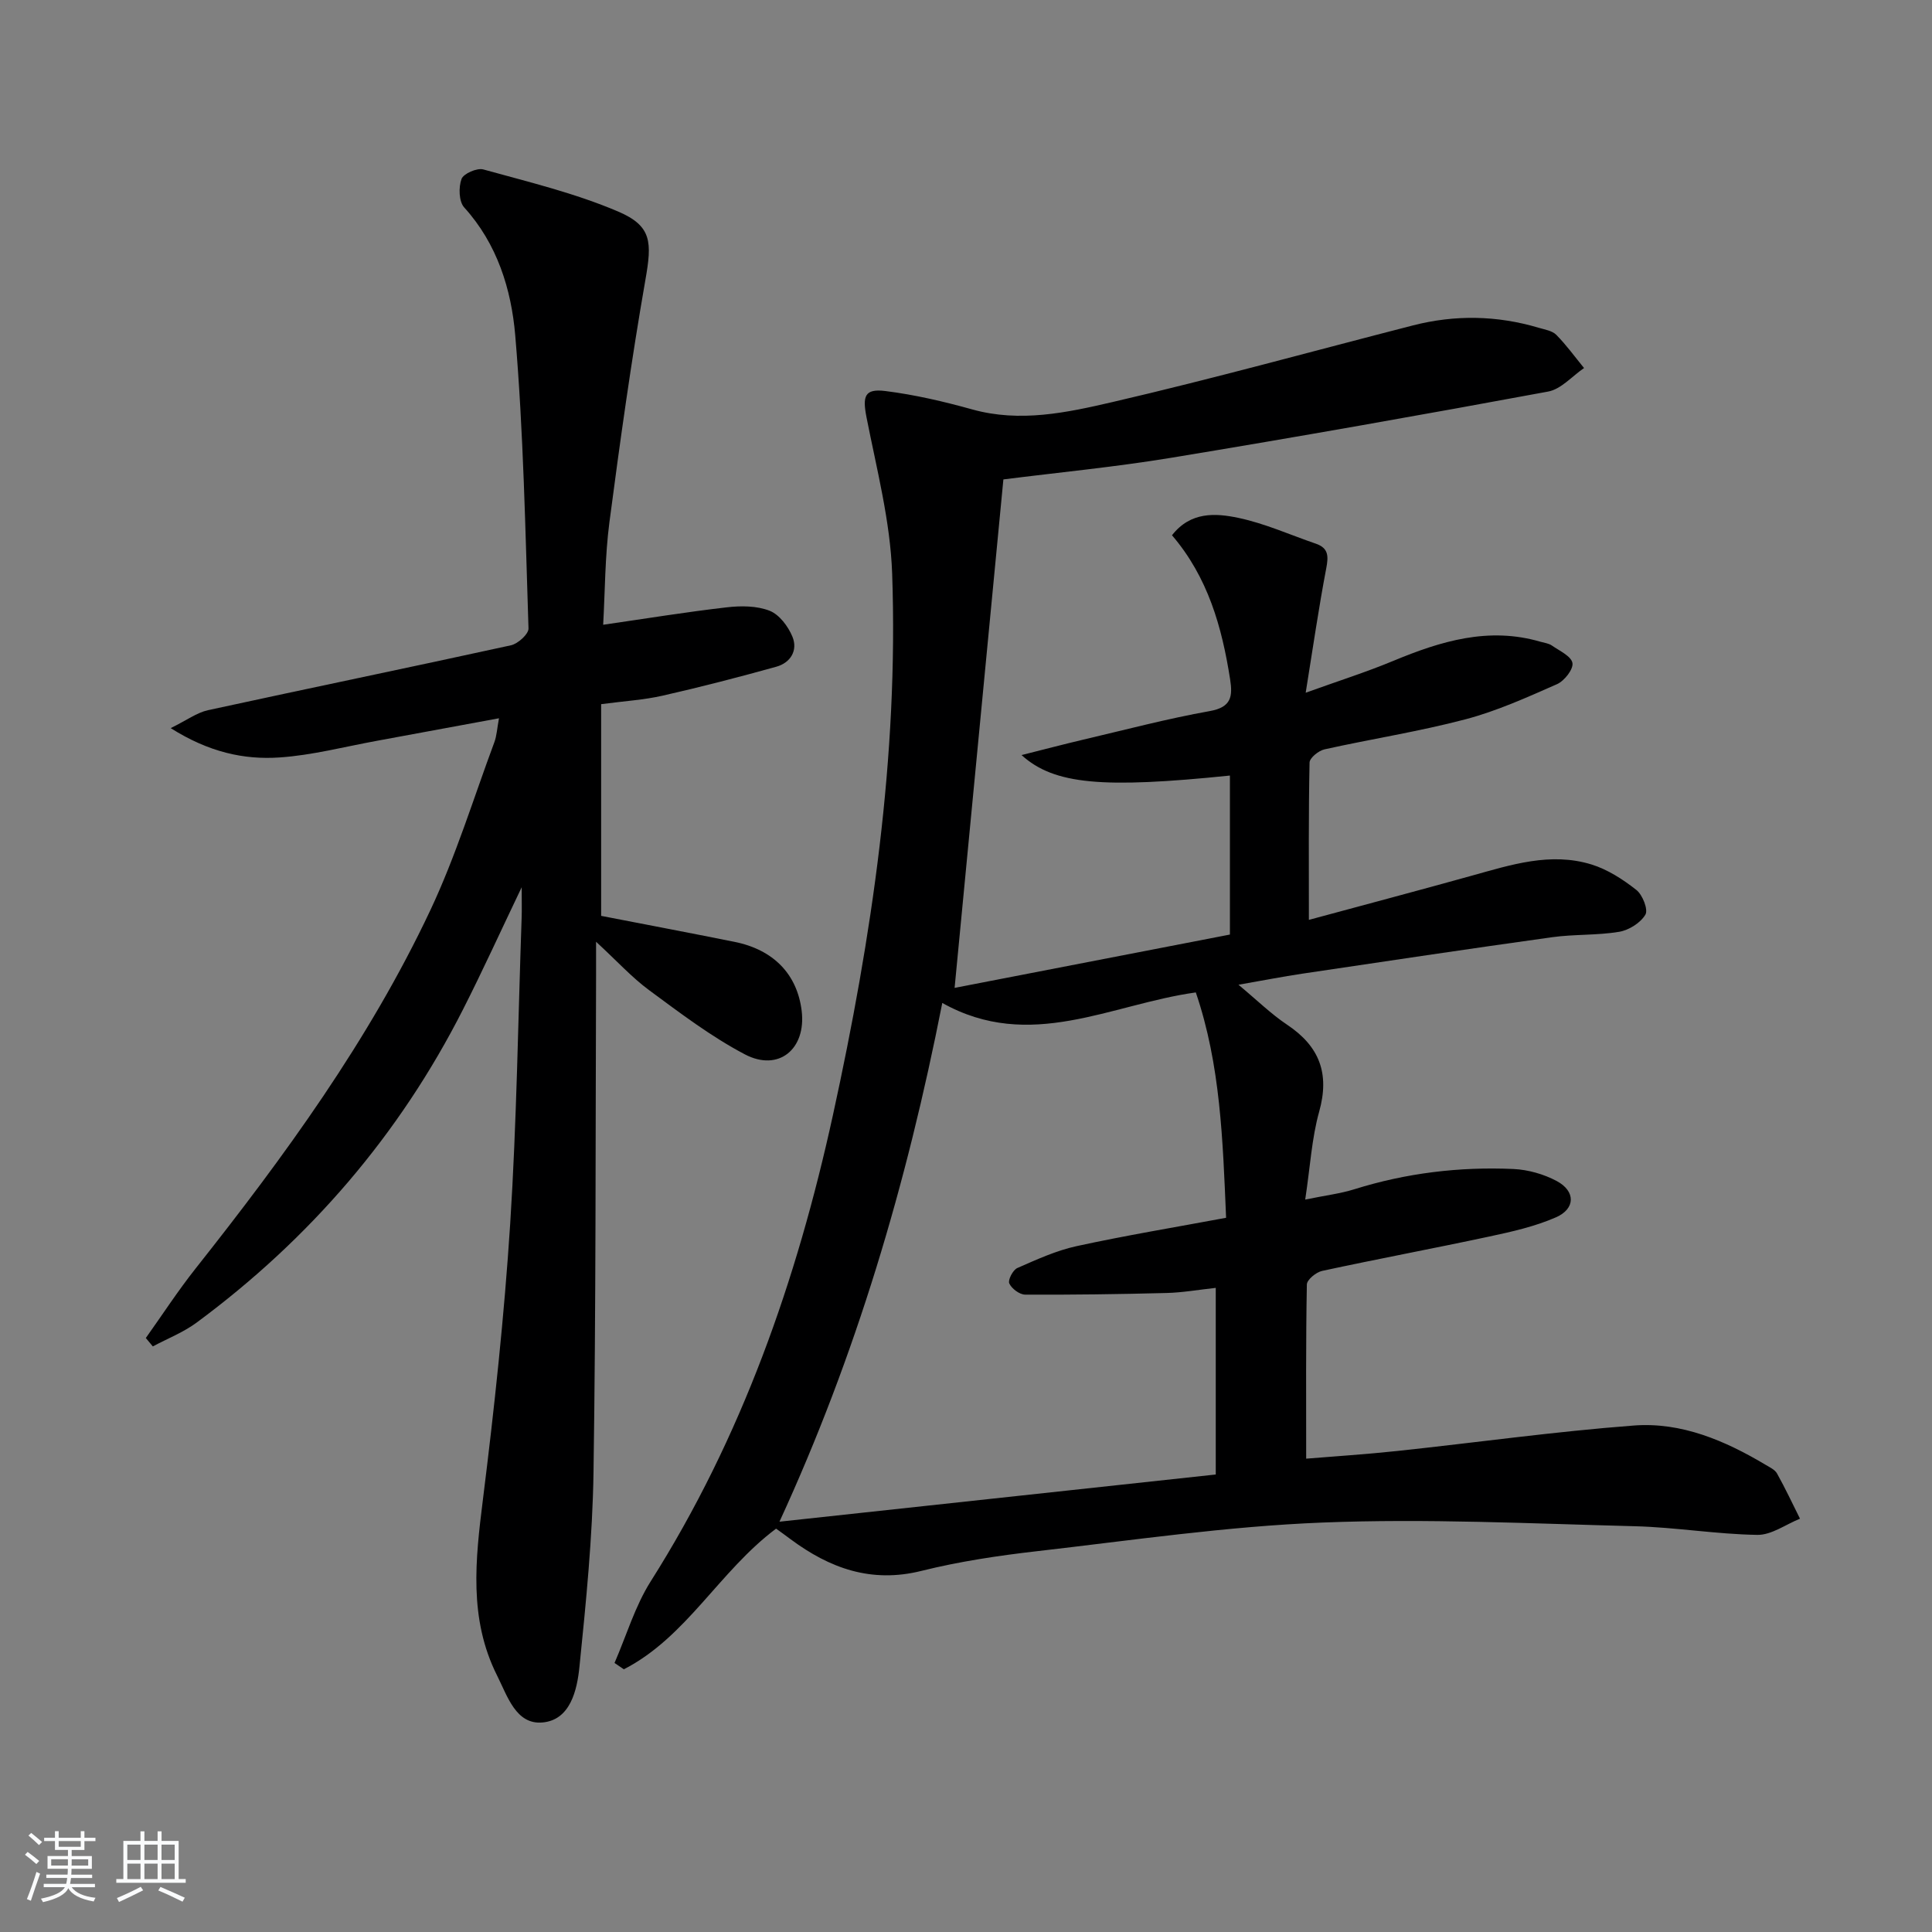 <svg enable-background="new 0 0 400 400" viewBox="0 0 400 400" xmlns="http://www.w3.org/2000/svg"><rect x="0" y="0" width="400" height="400" fill="#808080" stroke="none"/><path d="m5.17 384 .55-.58c.85.61 1.65 1.24 2.4 1.87l-.59.64c-.83-.73-1.62-1.38-2.36-1.93m1.22 9.53-.82-.34c.71-1.76 1.37-3.64 1.98-5.63.24.13.5.25.76.36-.6 1.67-1.24 3.54-1.92 5.61m-.5-13.5.57-.54c.56.44 1.31 1.06 2.26 1.87l-.65.64c-.67-.66-1.4-1.32-2.18-1.97m3.25.46h2.24v-1.36h.77v1.36h4.57v-1.36h.76v1.36h2.28v.69h-2.28v1.84h-2.64v1.26h4.18v2.64h-4.21c0 .45-.02.86-.05 1.21h4.32v.69h-4.38c-.04.34-.1.75-.19 1.22h5.15v.69h-4.82c.87 1.19 2.51 1.92 4.93 2.19-.17.31-.3.57-.37.76-2.77-.49-4.52-1.41-5.26-2.76-.56 1.26-2.3 2.23-5.24 2.9-.12-.24-.26-.48-.43-.72 2.73-.55 4.38-1.34 4.96-2.38h-4.38v-.69h4.65c.1-.38.17-.79.21-1.22h-4.32v-.69h4.4c.03-.34.05-.75.05-1.21h-4.2v-2.64h4.23v-1.26h-2.69v-1.84h-2.24zm1.46 4.46v1.29h3.45c.01-.4.02-.57.01-.53v-.32-.45h-3.46zm1.55-2.59h4.57v-1.19h-4.57zm6.11 2.59h-3.42v.77c-.01.19-.01.37-.02.53h3.44z" fill="#fafbfc"/><path d="m32.63 379.16h.82v1.98h3.54v7.89h1.46v.78h-14.37v-.78h1.46v-7.89h3.54v-1.98h.82v1.98h2.73zm-3.49 11.48.5.73c-1.61.82-3.28 1.63-5 2.42-.13-.27-.28-.55-.44-.82 1.75-.73 3.4-1.5 4.94-2.33m-2.78-5.55h2.73v-3.18h-2.73zm0 3.95h2.73v-3.2h-2.73zm3.54-3.95h2.73v-3.18h-2.73zm0 3.95h2.73v-3.2h-2.73zm7.89 4.68c-1.84-.92-3.51-1.7-5.02-2.32l.45-.73c1.89.8 3.57 1.55 5.04 2.23zm-1.62-11.81h-2.73v3.18h2.73zm-2.73 7.13h2.73v-3.2h-2.73z" fill="#fafbfc"/><g fill="#000001"><path d="m160.68 316.49c-11.78 8.81-18.53 22.46-31.52 29.12-.64-.44-1.29-.87-1.93-1.31 2.46-5.66 4.24-11.76 7.5-16.91 18.84-29.75 30.25-62.39 37.71-96.48 8.08-36.93 13.6-74.26 12.27-112.19-.38-10.82-3.2-21.58-5.3-32.28-.86-4.38-.45-6.03 3.91-5.48 6.05.76 12.06 2.16 17.95 3.8 9.91 2.77 19.62.67 29.06-1.52 20.83-4.83 41.46-10.54 62.18-15.86 8.72-2.24 17.42-2.09 26.06.48 1.27.38 2.81.61 3.65 1.47 2.09 2.12 3.85 4.56 5.74 6.87-2.47 1.68-4.75 4.38-7.44 4.87-25.93 4.8-51.9 9.4-77.92 13.69-11.78 1.94-23.69 3.08-34.86 4.5-3.34 34.82-6.67 69.49-10.1 105.27 18.6-3.6 37.83-7.33 57-11.04 0-11.69 0-22.29 0-32.92-26.33 2.7-36.37 1.89-43.14-4.24 4.72-1.18 8.75-2.25 12.8-3.2 8.71-2.04 17.38-4.34 26.18-5.91 4.49-.8 4.75-3.06 4.2-6.59-1.69-10.8-4.58-21.11-12.03-29.81 3.85-4.94 9.04-4.59 13.74-3.6 5.48 1.15 10.69 3.51 16.03 5.34 2.67.91 2.64 2.62 2.16 5.13-1.55 8.12-2.73 16.31-4.25 25.73 6.83-2.46 12.58-4.28 18.13-6.59 9.84-4.09 19.74-7.11 30.49-3.96.8.23 1.7.33 2.35.78 1.58 1.1 4.01 2.2 4.26 3.62.22 1.29-1.68 3.71-3.2 4.38-6.2 2.73-12.45 5.56-18.97 7.28-9.61 2.53-19.47 4.06-29.18 6.22-1.22.27-3.06 1.77-3.08 2.73-.22 10.47-.14 20.95-.14 32.57 11.65-3.15 22.65-6.07 33.62-9.12 8.18-2.27 16.38-4.97 24.89-2.35 3.34 1.03 6.52 3.09 9.3 5.28 1.28 1.01 2.48 4.08 1.86 5.11-1.01 1.7-3.41 3.21-5.43 3.55-4.56.76-9.29.48-13.89 1.12-17.26 2.4-34.49 4.99-51.72 7.55-4.07.61-8.12 1.4-13.21 2.29 3.83 3.18 6.75 6.06 10.09 8.29 6.69 4.47 8.83 10.09 6.62 17.99-1.54 5.5-1.85 11.34-2.89 18.2 4.21-.87 7.26-1.23 10.15-2.13 10.75-3.37 21.78-4.7 32.97-4.2 3.03.14 6.27 1.06 8.95 2.49 3.93 2.1 3.91 5.74-.17 7.52-4.35 1.9-9.11 2.97-13.79 3.97-11.52 2.47-23.1 4.63-34.62 7.12-1.24.27-3.13 1.82-3.15 2.81-.22 11.76-.14 23.53-.14 36.06 5.77-.48 12.32-.89 18.85-1.59 16.33-1.74 32.62-4.03 48.99-5.27 9.84-.75 18.88 3.12 27.29 8.14.85.51 1.92 1 2.36 1.8 1.7 3.05 3.19 6.22 4.75 9.35-2.95 1.18-5.91 3.4-8.84 3.35-8.45-.13-16.88-1.57-25.33-1.79-21.58-.55-43.21-1.62-64.76-.76-19.71.78-39.34 3.67-58.97 5.92-8.06.92-16.15 2.13-24.02 4.09-10.36 2.58-18.95-.54-27.04-6.54-1.04-.79-2.13-1.56-3.03-2.21zm34.41-108.84c-7.39 37.56-17.84 72.92-33.71 107.4 30.77-3.33 60.64-6.56 90.33-9.77 0-13.57 0-25.99 0-38.64-3.61.39-6.89.98-10.19 1.06-9.76.25-19.52.39-29.27.34-1.16-.01-2.79-1.23-3.29-2.32-.32-.71.75-2.79 1.67-3.19 4-1.76 8.07-3.62 12.31-4.54 10.16-2.21 20.43-3.91 30.91-5.86-.68-16.01-1.15-31.66-6.27-46.66-17.66 2.46-34.3 12.36-52.49 2.18z"/><path d="m124.46 145.79v43.83c8.78 1.71 18.21 3.49 27.61 5.38 8.11 1.63 12.99 6.73 13.91 14.3.95 7.89-4.77 12.67-11.77 8.99s-13.41-8.56-19.81-13.28c-3.57-2.63-6.61-5.99-10.99-10.03 0 3.12.01 5 0 6.88-.13 34.33-.02 68.66-.53 102.98-.2 13.43-1.55 26.86-2.91 40.24-.49 4.86-1.89 11.04-7.67 11.54-5.48.48-7.24-5.46-9.38-9.71-5.91-11.77-4.49-24.02-2.93-36.51 2.37-18.95 4.41-37.98 5.64-57.03 1.35-21.08 1.63-42.24 2.37-63.36.06-1.61.01-3.23.01-6.32-4.46 9.32-8.12 17.38-12.13 25.27-13.19 26.01-31.73 47.52-55.13 64.84-2.75 2.04-6.06 3.33-9.11 4.96-.48-.58-.96-1.16-1.45-1.74 3.42-4.8 6.64-9.76 10.3-14.38 18.42-23.27 35.89-47.21 48.59-74.15 5.28-11.2 8.94-23.17 13.27-34.82.5-1.34.56-2.84.96-4.96-8.78 1.62-17.04 3.16-25.3 4.67-6.69 1.22-13.35 2.98-20.09 3.44-7.41.51-14.67-1.08-22.58-6.07 3.32-1.63 5.4-3.2 7.71-3.71 20.9-4.55 41.85-8.86 62.74-13.44 1.45-.32 3.66-2.32 3.63-3.48-.66-20.26-1.03-40.55-2.75-60.73-.81-9.46-3.71-18.89-10.56-26.44-1.11-1.22-1.19-4.17-.56-5.89.4-1.11 3.21-2.34 4.51-1.98 9.39 2.6 18.96 4.9 27.88 8.7 7.08 3.01 7.05 6.38 5.68 14.18-2.91 16.66-5.25 33.42-7.45 50.19-.92 7.05-.9 14.22-1.29 21.2 8.92-1.29 17.23-2.65 25.6-3.61 2.92-.34 6.21-.33 8.86.71 2.01.79 3.84 3.23 4.72 5.36 1.18 2.85-.39 5.41-3.34 6.23-7.8 2.17-15.64 4.2-23.53 5.99-3.86.88-7.84 1.11-12.73 1.76z"/></g></svg>
